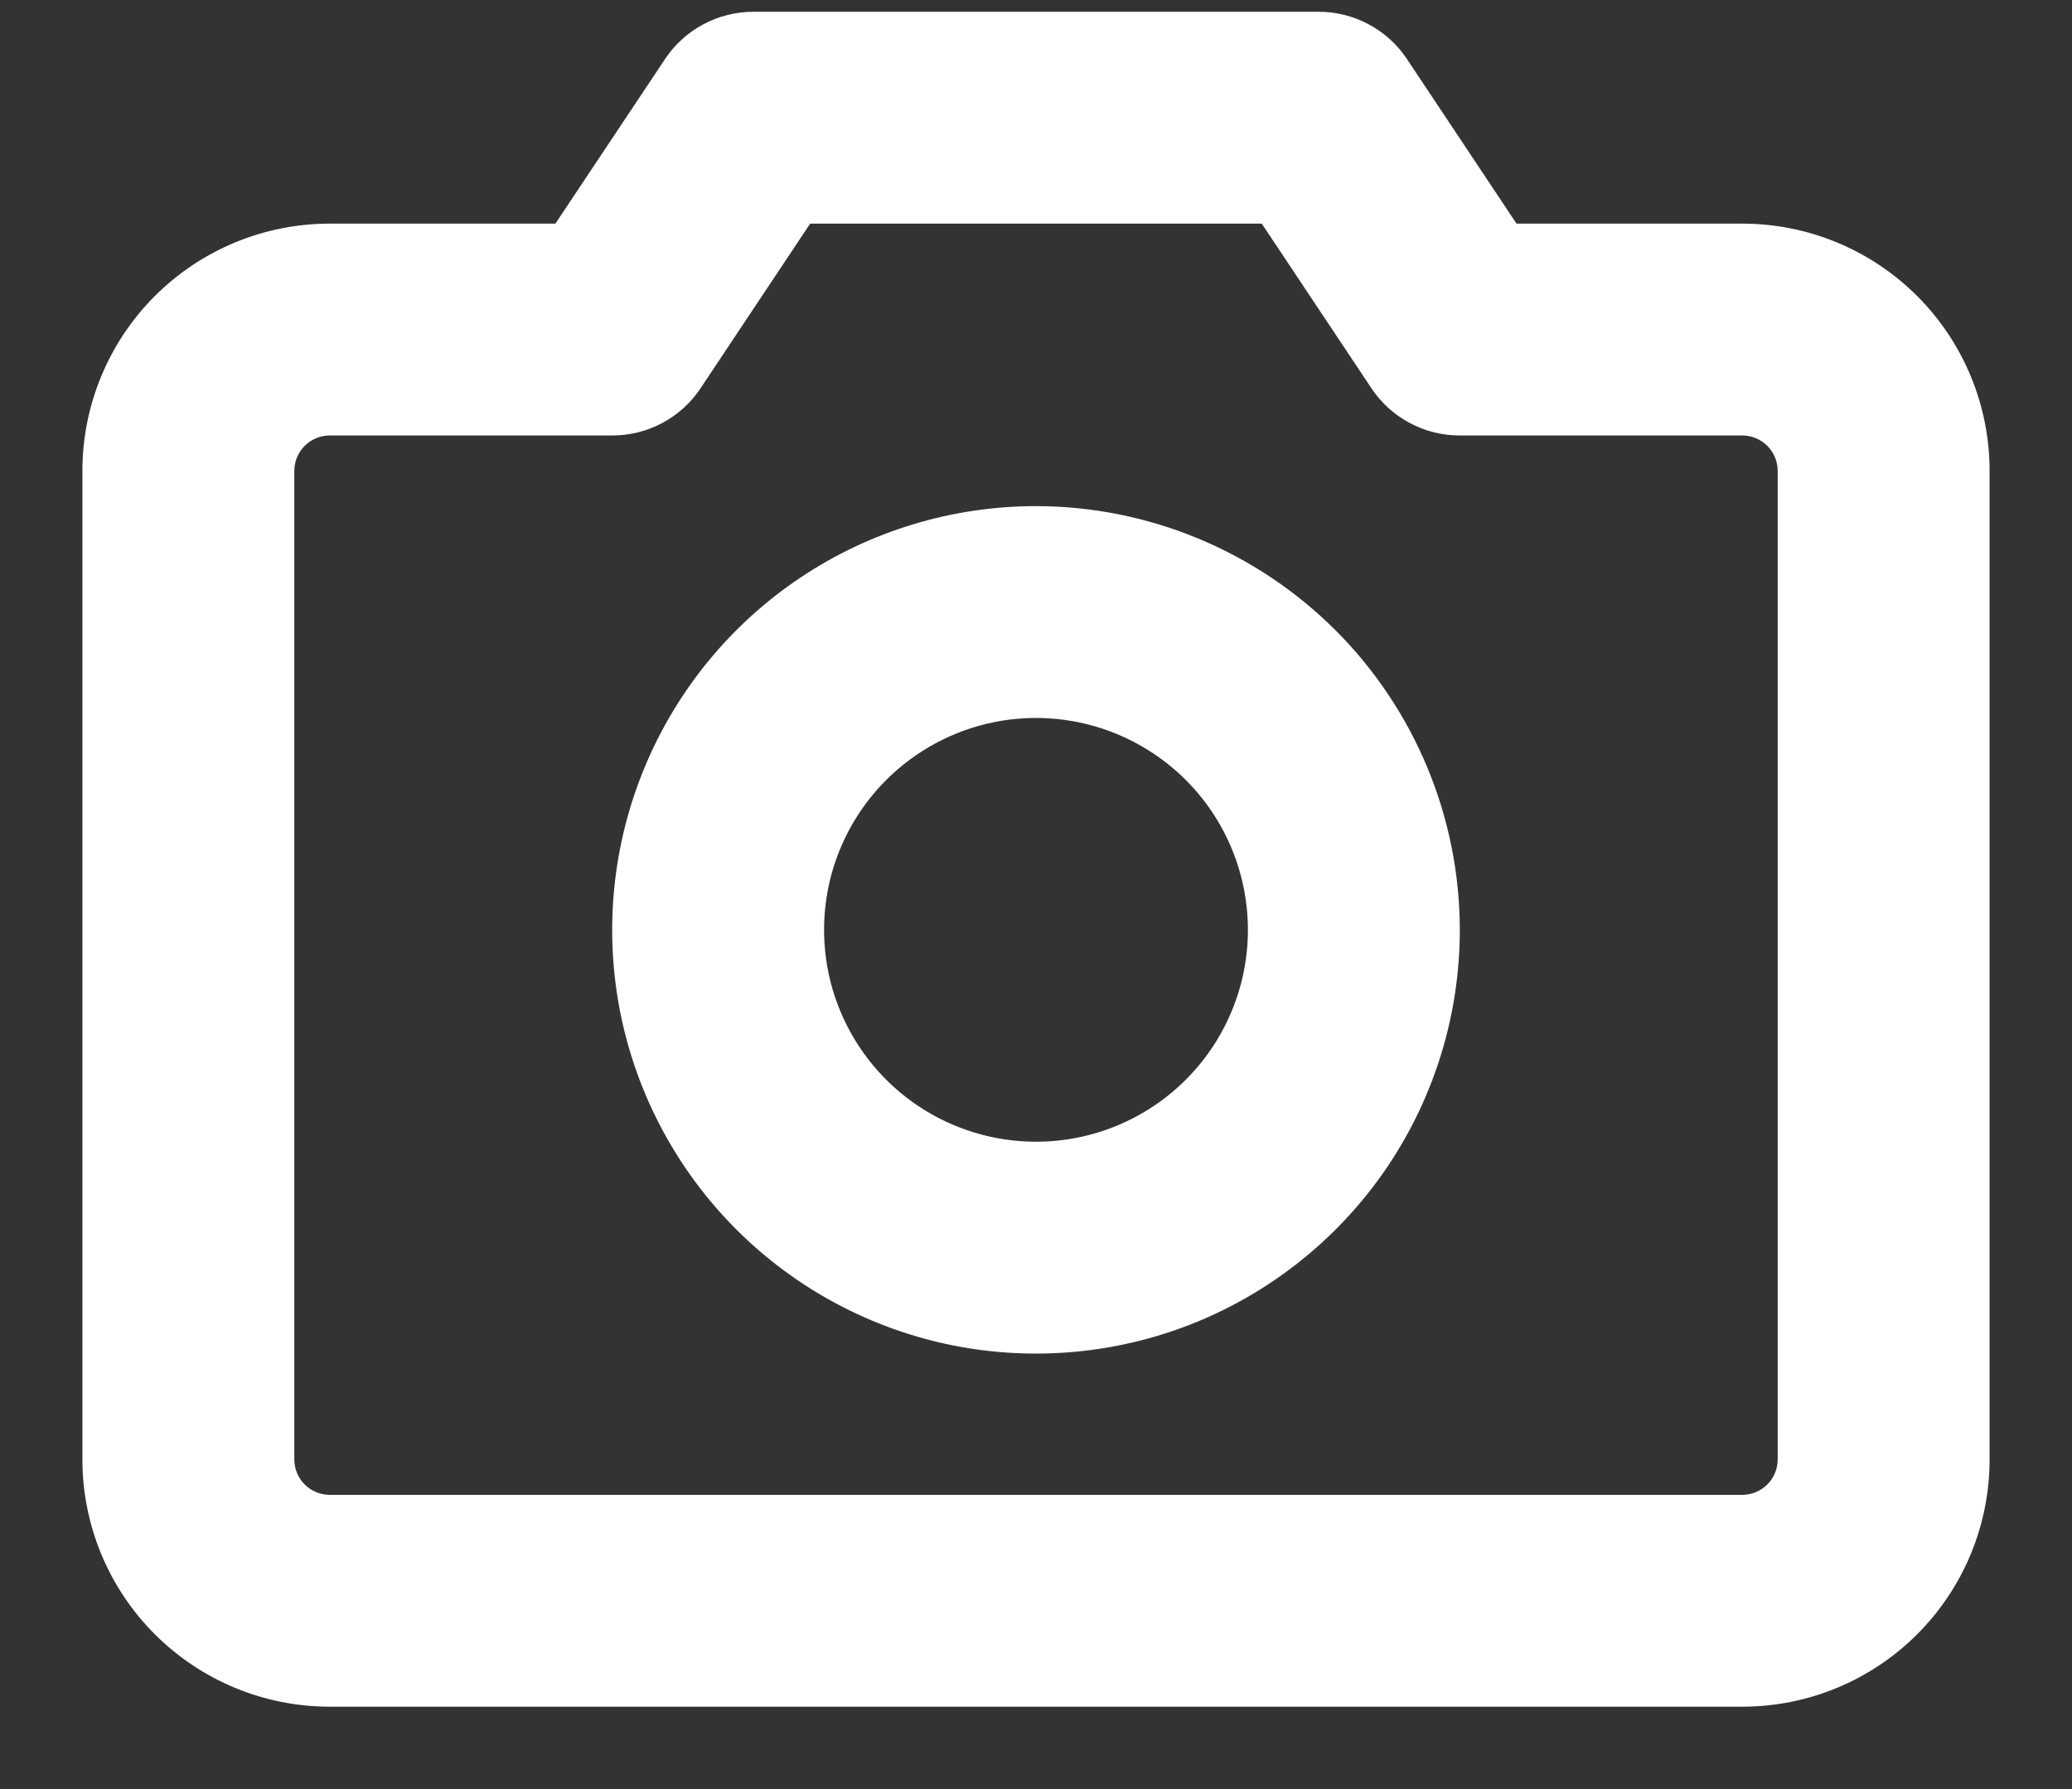 <svg width="22" height="19" viewBox="0 0 22 19" fill="none" xmlns="http://www.w3.org/2000/svg">
<rect x="0" y="0" width="22" height="19" fill="#333333" stroke="none"/>
<path d="M18.5 2.375H16.102L14.938 0.626C14.835 0.471 14.695 0.345 14.532 0.258C14.368 0.17 14.185 0.125 14 0.125H8C7.815 0.125 7.632 0.17 7.468 0.258C7.305 0.345 7.165 0.471 7.062 0.626L5.897 2.375H3.5C2.804 2.375 2.136 2.652 1.644 3.144C1.152 3.636 0.875 4.304 0.875 5V15.5C0.875 16.196 1.152 16.864 1.644 17.356C2.136 17.848 2.804 18.125 3.5 18.125H18.5C18.845 18.125 19.186 18.057 19.505 17.925C19.823 17.793 20.112 17.6 20.356 17.356C20.6 17.112 20.793 16.823 20.925 16.505C21.057 16.186 21.125 15.845 21.125 15.5V5C21.125 4.655 21.057 4.314 20.925 3.995C20.793 3.677 20.6 3.388 20.356 3.144C20.112 2.9 19.823 2.707 19.505 2.575C19.186 2.443 18.845 2.375 18.5 2.375ZM18.875 15.5C18.875 15.6 18.835 15.695 18.765 15.765C18.695 15.835 18.599 15.875 18.5 15.875H3.5C3.401 15.875 3.305 15.835 3.235 15.765C3.165 15.695 3.125 15.6 3.125 15.5V5C3.125 4.901 3.165 4.805 3.235 4.735C3.305 4.665 3.401 4.625 3.5 4.625H6.5C6.685 4.625 6.868 4.58 7.032 4.492C7.195 4.405 7.335 4.279 7.438 4.124L8.602 2.375H13.397L14.562 4.124C14.665 4.279 14.805 4.405 14.968 4.492C15.132 4.58 15.315 4.625 15.5 4.625H18.5C18.599 4.625 18.695 4.665 18.765 4.735C18.835 4.805 18.875 4.901 18.875 5V15.5ZM11 5.375C10.11 5.375 9.24 5.639 8.5 6.133C7.76 6.628 7.183 7.331 6.843 8.153C6.502 8.975 6.413 9.88 6.586 10.753C6.76 11.626 7.189 12.428 7.818 13.057C8.447 13.686 9.249 14.115 10.122 14.289C10.995 14.462 11.9 14.373 12.722 14.033C13.544 13.692 14.247 13.115 14.742 12.375C15.236 11.635 15.5 10.765 15.5 9.875C15.499 8.682 15.024 7.538 14.181 6.694C13.337 5.851 12.193 5.376 11 5.375ZM11 12.125C10.555 12.125 10.12 11.993 9.75 11.746C9.38 11.499 9.092 11.147 8.921 10.736C8.751 10.325 8.706 9.873 8.793 9.436C8.88 9 9.094 8.599 9.409 8.284C9.724 7.969 10.125 7.755 10.561 7.668C10.998 7.581 11.45 7.626 11.861 7.796C12.272 7.967 12.624 8.255 12.871 8.625C13.118 8.995 13.25 9.43 13.25 9.875C13.25 10.472 13.013 11.044 12.591 11.466C12.169 11.888 11.597 12.125 11 12.125Z" fill="white"/>
</svg>
